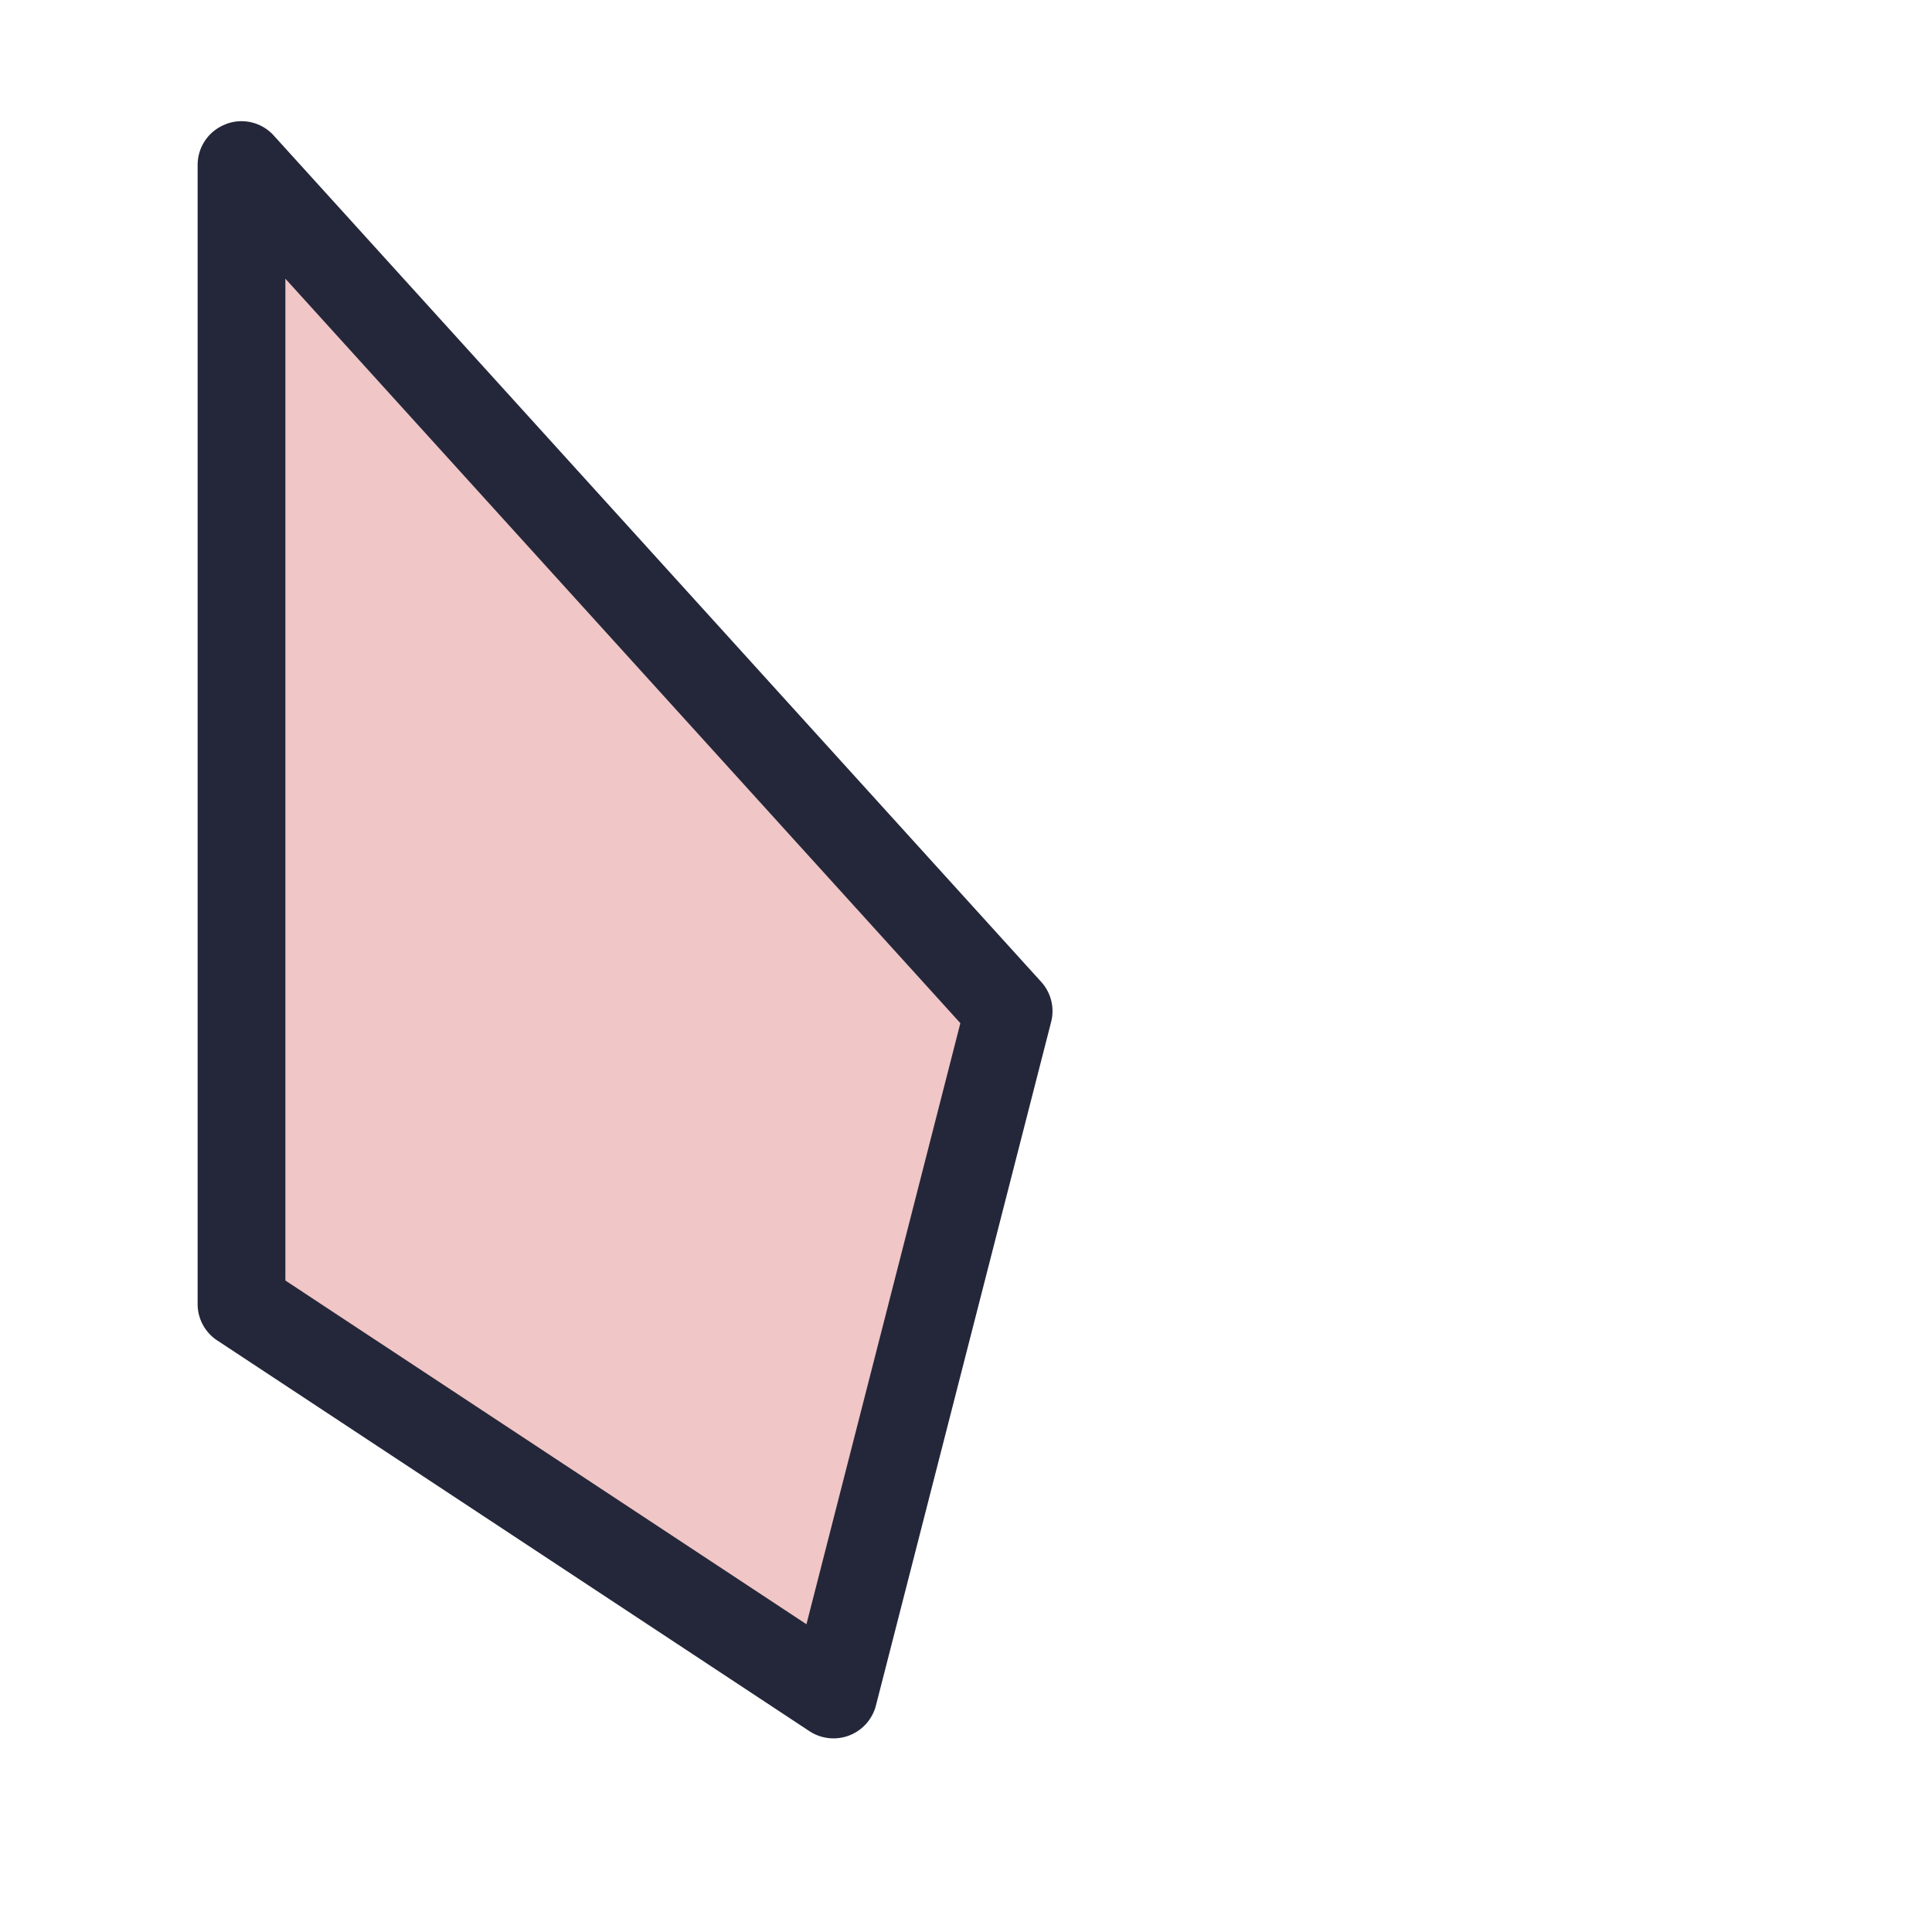 <svg viewBox="0 0 24 24"><path d="M3 2.051v14.15l7.355 4.85 2.175-8.489z" style="color:#f0c6c6;fill:#f0c6c6;stroke-width:1.088;stroke-linecap:round;stroke-linejoin:round;-inkscape-stroke:none"/><path d="M2.805 1.543a.54.54 0 0 0-.35.508V16.2a.54.54 0 0 0 .246.453l7.354 4.852a.544.544 0 0 0 .826-.318l2.176-8.49a.54.54 0 0 0-.123-.5L3.402 1.685a.54.54 0 0 0-.597-.143m.74 1.92 8.385 9.248-1.912 7.467-6.473-4.27z" style="color:#f0c6c6;fill:#24273a;stroke-linecap:round;stroke-linejoin:round;-inkscape-stroke:none"/></svg>